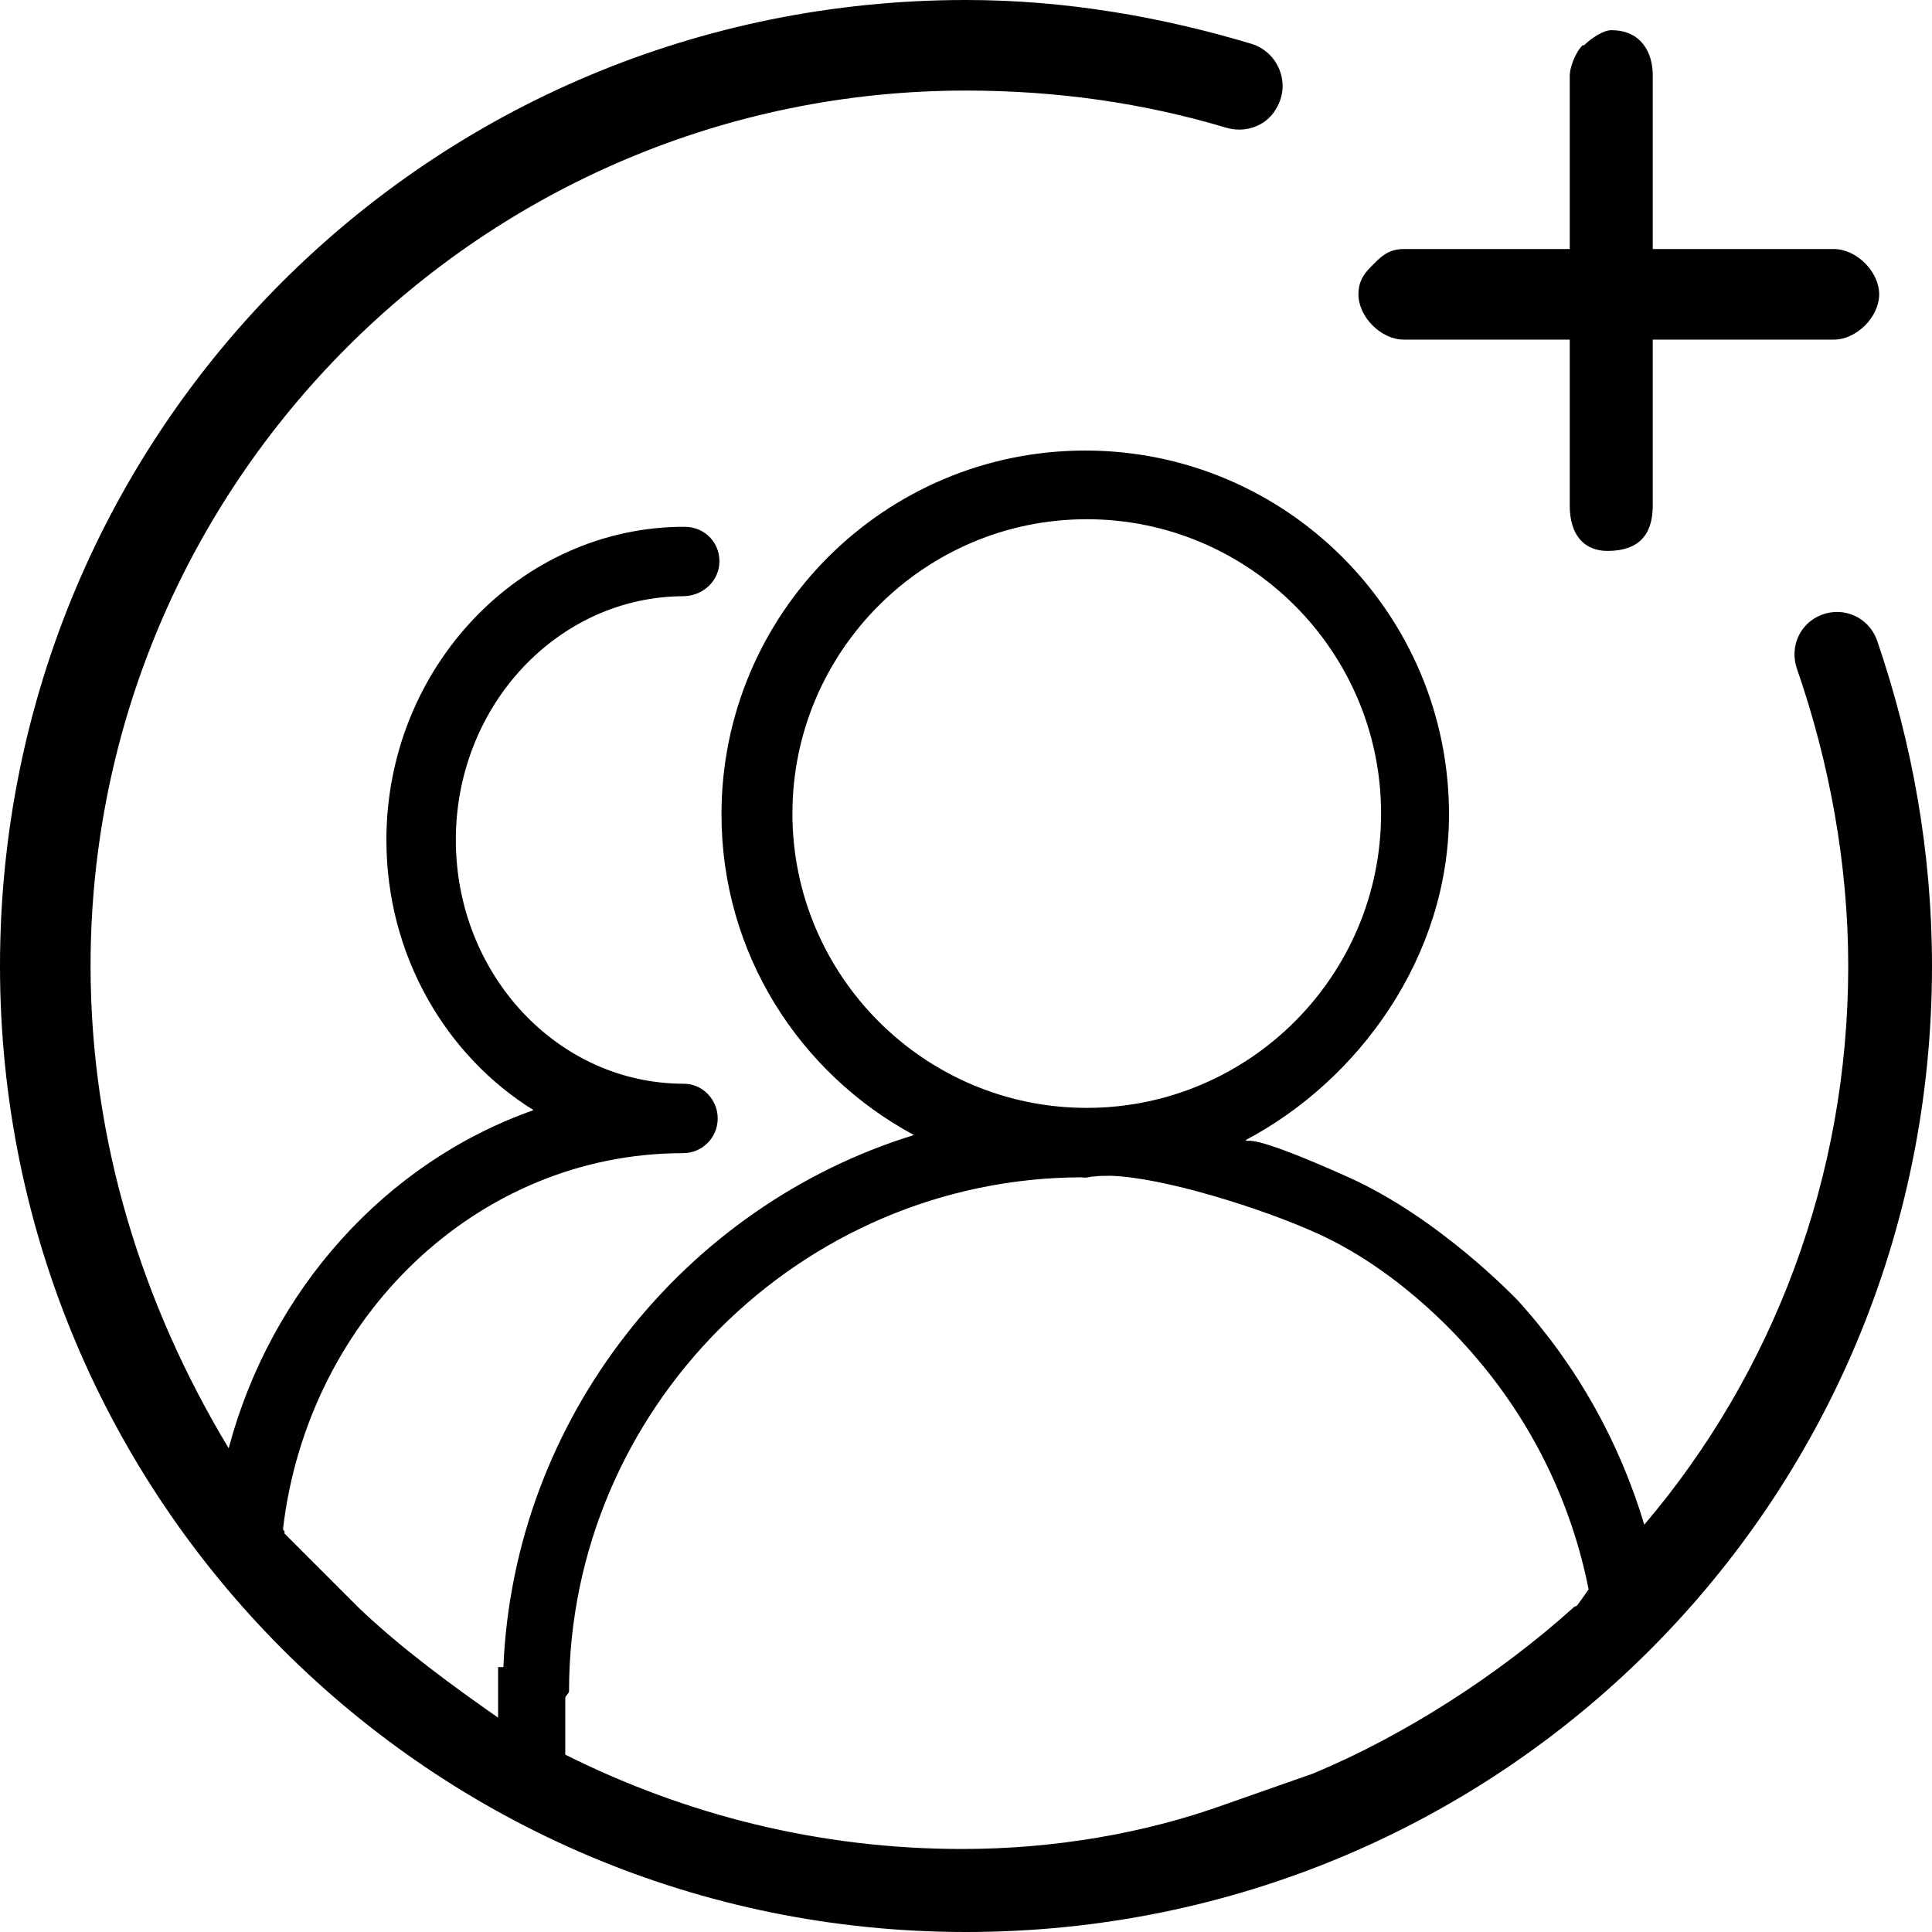 <?xml version="1.0" standalone="no"?><!DOCTYPE svg PUBLIC "-//W3C//DTD SVG 1.1//EN" "http://www.w3.org/Graphics/SVG/1.1/DTD/svg11.dtd"><svg t="1533538396920" class="icon" style="" viewBox="0 0 1024 1024" version="1.1" xmlns="http://www.w3.org/2000/svg" p-id="12036" xmlns:xlink="http://www.w3.org/1999/xlink" width="200" height="200"><defs><style type="text/css"></style></defs><path d="M728 140c-4 4-8 8-8 16 0 12 12 24 24 24h88v88c0 16 8 24 20 24 16 0 24-8 24-24v-88h96c12 0 24-12 24-24s-12-24-24-24h-96v-92c0-12-6-24-22-24-4 0-10.4 4-14.4 8h-0.8c-4 4-6.8 12-6.8 16v92h-88c-8 0-12 4-16 8z" p-id="12037"></path><path d="M965.2 326c-11.2 4.4-16.8 16.8-12.8 28.4 17.2 49.6 27.2 103.6 27.2 157.6 0 112-40 216-108 296v0.4c-13.2-44-35.6-84.4-67.2-119.2-1.6-1.6-41.6-43.6-89.6-65.2-55.2-24.8-52.4-18-54.4-19.6h-0.4c60-31.6 108-97.2 108-172.8 0-106.4-86.4-192.8-192.8-192.8s-192.8 86.4-192.8 192.8c0 73.6 41.2 137.2 102 170-122 37.6-212 150-217.6 282h-2.8v26.8c-24-16.8-50.4-36-73.2-57.6l-40-40v-1.2c-0.4-0.4-0.8-0.8-0.8-1.2 13.2-112.4 103.2-199.2 212-199.2 10.4 0 18.4-8.4 18.4-18.4 0-10-8-18.4-18-18.4-66.8 0-120.8-58-120.8-129.2 0-71.2 54-128.8 120.4-129.2 9.6 0 18-6.8 19.2-16.4 1.2-11.2-7.2-20.4-18.4-20.4-87.2 0-158 74.8-158 166 0 61.2 31.6 114.4 78 143.2-78.4 27.6-139.2 95.2-161.6 179.2C75.6 692 48 604.8 48 512c0-256 208-464 464-464 48.8 0 94.8 6.8 137.6 19.6 10.4 3.2 21.6-0.8 26.8-10 8-13.2 1.2-30-13.2-34.4-48-14.4-98.8-23.2-151.2-23.2-284 0-512 228-512 512 0 283.2 228.8 512 512 512 284 0 512-228 512-512 0-60-10.4-118-29.2-172.8-4.4-12-17.6-18-29.6-13.2zM420 431.2c0-86 70-156 156-156s156 70 156 156-70 156-156 156-156-70-156-156z m416 419.6c0 0.4-2 0.8-2 1.2-40 36-90 68-138 88l-45.6 16c-44 16-92.4 24-140.4 24-75.6 0-146.4-18-210.4-50V900c0-1.2 2-2.4 2-3.6 0-150 122.8-272 271.6-272.4 2 0.4 3.6 0 5.6-0.4 3.2 0 0.8-0.4 8.8-0.4h1.2c27.2 0.8 79.2 16.8 110 30.8 47.2 21.6 79.6 61.2 81.2 62.8 31.6 36 52.8 79.2 62 125.6-3.6 5.2-6 8.4-6 8.4z" p-id="12038"></path></svg>